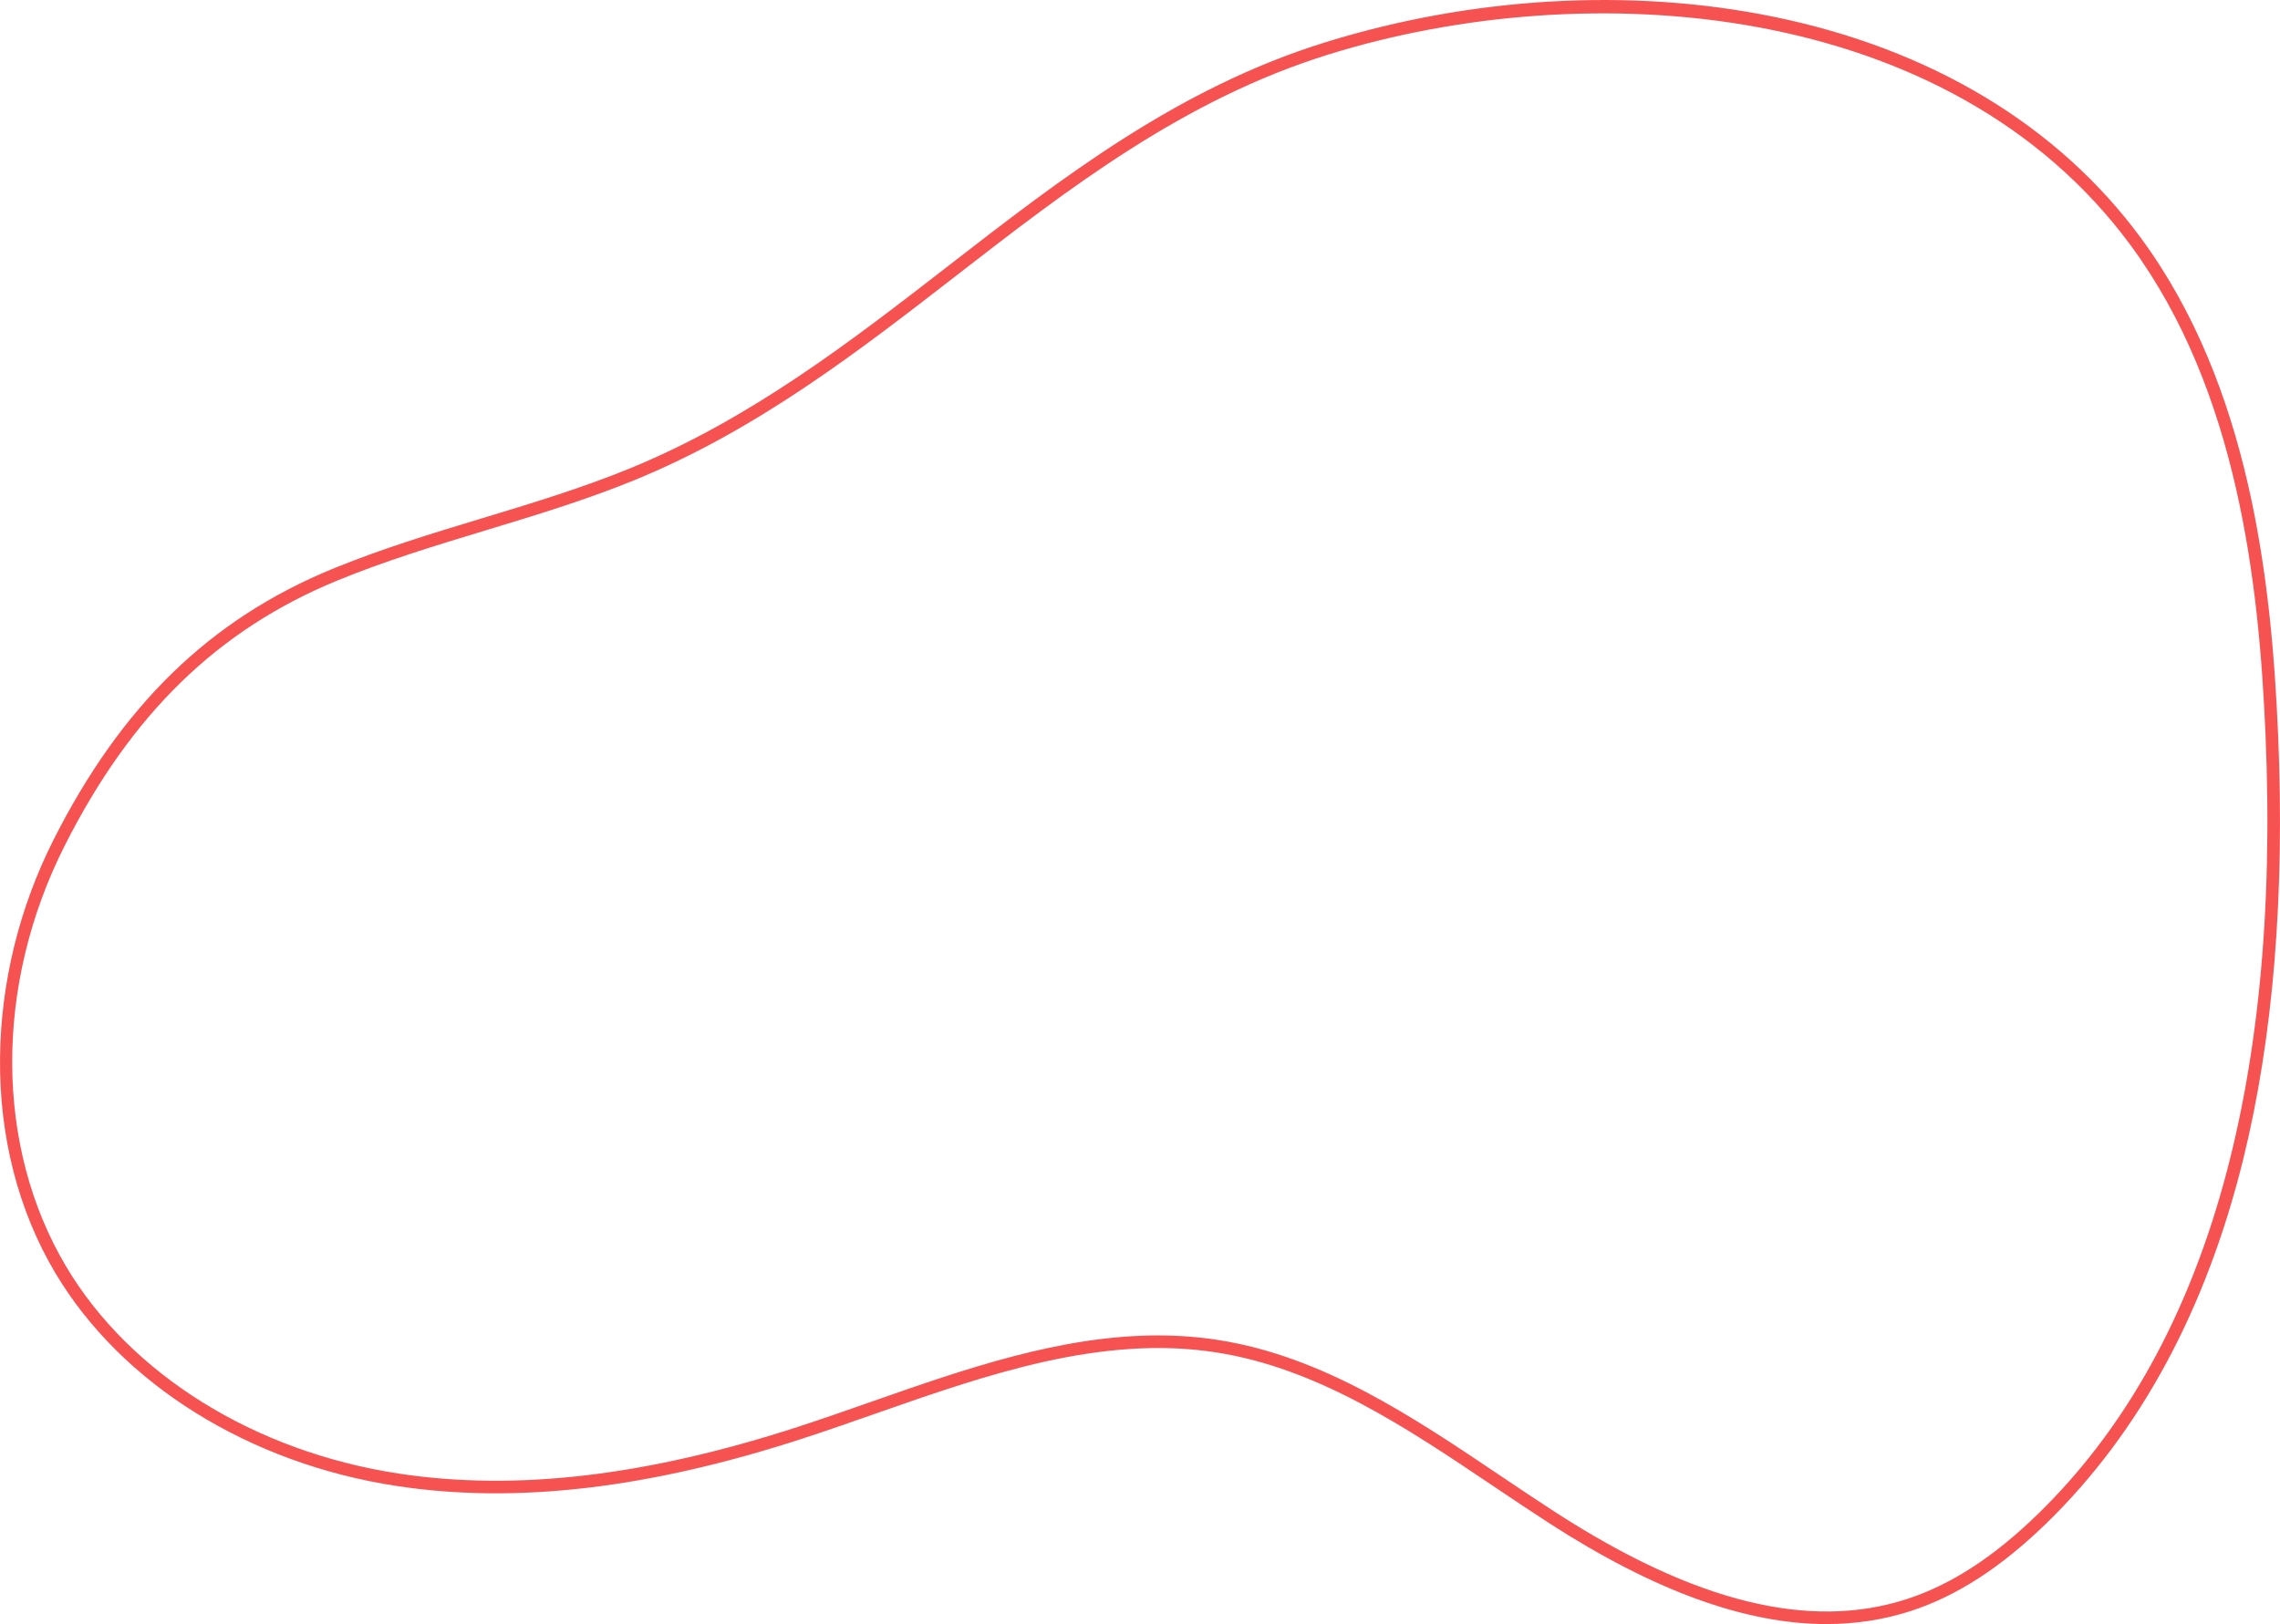 <svg xmlns="http://www.w3.org/2000/svg" width="1080" height="769.43" viewBox="0 0 1080 769.43"><g id="a"/><g id="b"><g id="c"><g id="d"><path d="M865.22 769.43c-38.51.0-81.91-15.84-131.45-47.84-8.8-5.69-17.72-11.68-26.34-17.48-40.79-27.45-82.97-55.83-131.22-63.37-54.45-8.51-108.85 10.55-161.45 28.97-11.2 3.93-22.79 7.98-34.15 11.69-73.02 23.83-136.03 31.23-192.65 22.62-70.02-10.65-130.49-48.38-161.75-100.91C8.71 573.69-.35 538.48.01 501.26c.34-35.5 9.1-71.24 25.33-103.36 32.18-63.69 74.1-104.46 131.93-128.29 23.23-9.57 47.62-16.96 71.22-24.11 23-6.97 46.78-14.17 69.32-23.36 57.61-23.49 105.44-60.56 151.7-96.42 53.21-41.24 108.22-83.89 178.05-105.61C697.02-1.5 772.35-5.86 839.68 7.84c74.77 15.21 135.08 51.47 174.4 104.86 51.7 70.2 61.9 162.47 65.01 235.02 3.27 76.12-2.3 143.97-16.55 201.66-17.6 71.25-48.91 129.18-93.05 172.17-21.55 20.98-42.6 34.62-64.37 41.68-12.7 4.12-25.98 6.19-39.9 6.19zM548.56 632.68c9.5.0 19.02.67 28.57 2.17 49.56 7.75 92.3 36.5 133.63 64.32 8.6 5.78 17.49 11.77 26.24 17.42 65.85 42.52 120.24 55.93 166.28 40.98 20.87-6.78 41.17-19.95 62.05-40.28 78.75-76.69 115.02-200.96 107.81-369.3h0c-3.08-71.7-13.12-162.84-63.86-231.74C923.39-.39 752.12-12.39 629.33 25.8c-68.79 21.4-123.38 63.71-176.17 104.63-46.58 36.1-94.74 73.44-153.1 97.23-22.8 9.3-46.72 16.54-69.84 23.55-23.46 7.11-47.71 14.46-70.67 23.92-56.43 23.25-97.38 63.12-128.88 125.46-33.43 66.16-33.17 142.59.67 199.46 30.36 51.02 89.24 87.68 157.52 98.07 55.68 8.47 117.79 1.15 189.9-22.39 11.29-3.69 22.85-7.73 34.02-11.65 44.2-15.48 89.64-31.41 135.77-31.41z" fill="#f75252"/></g></g></g></svg>